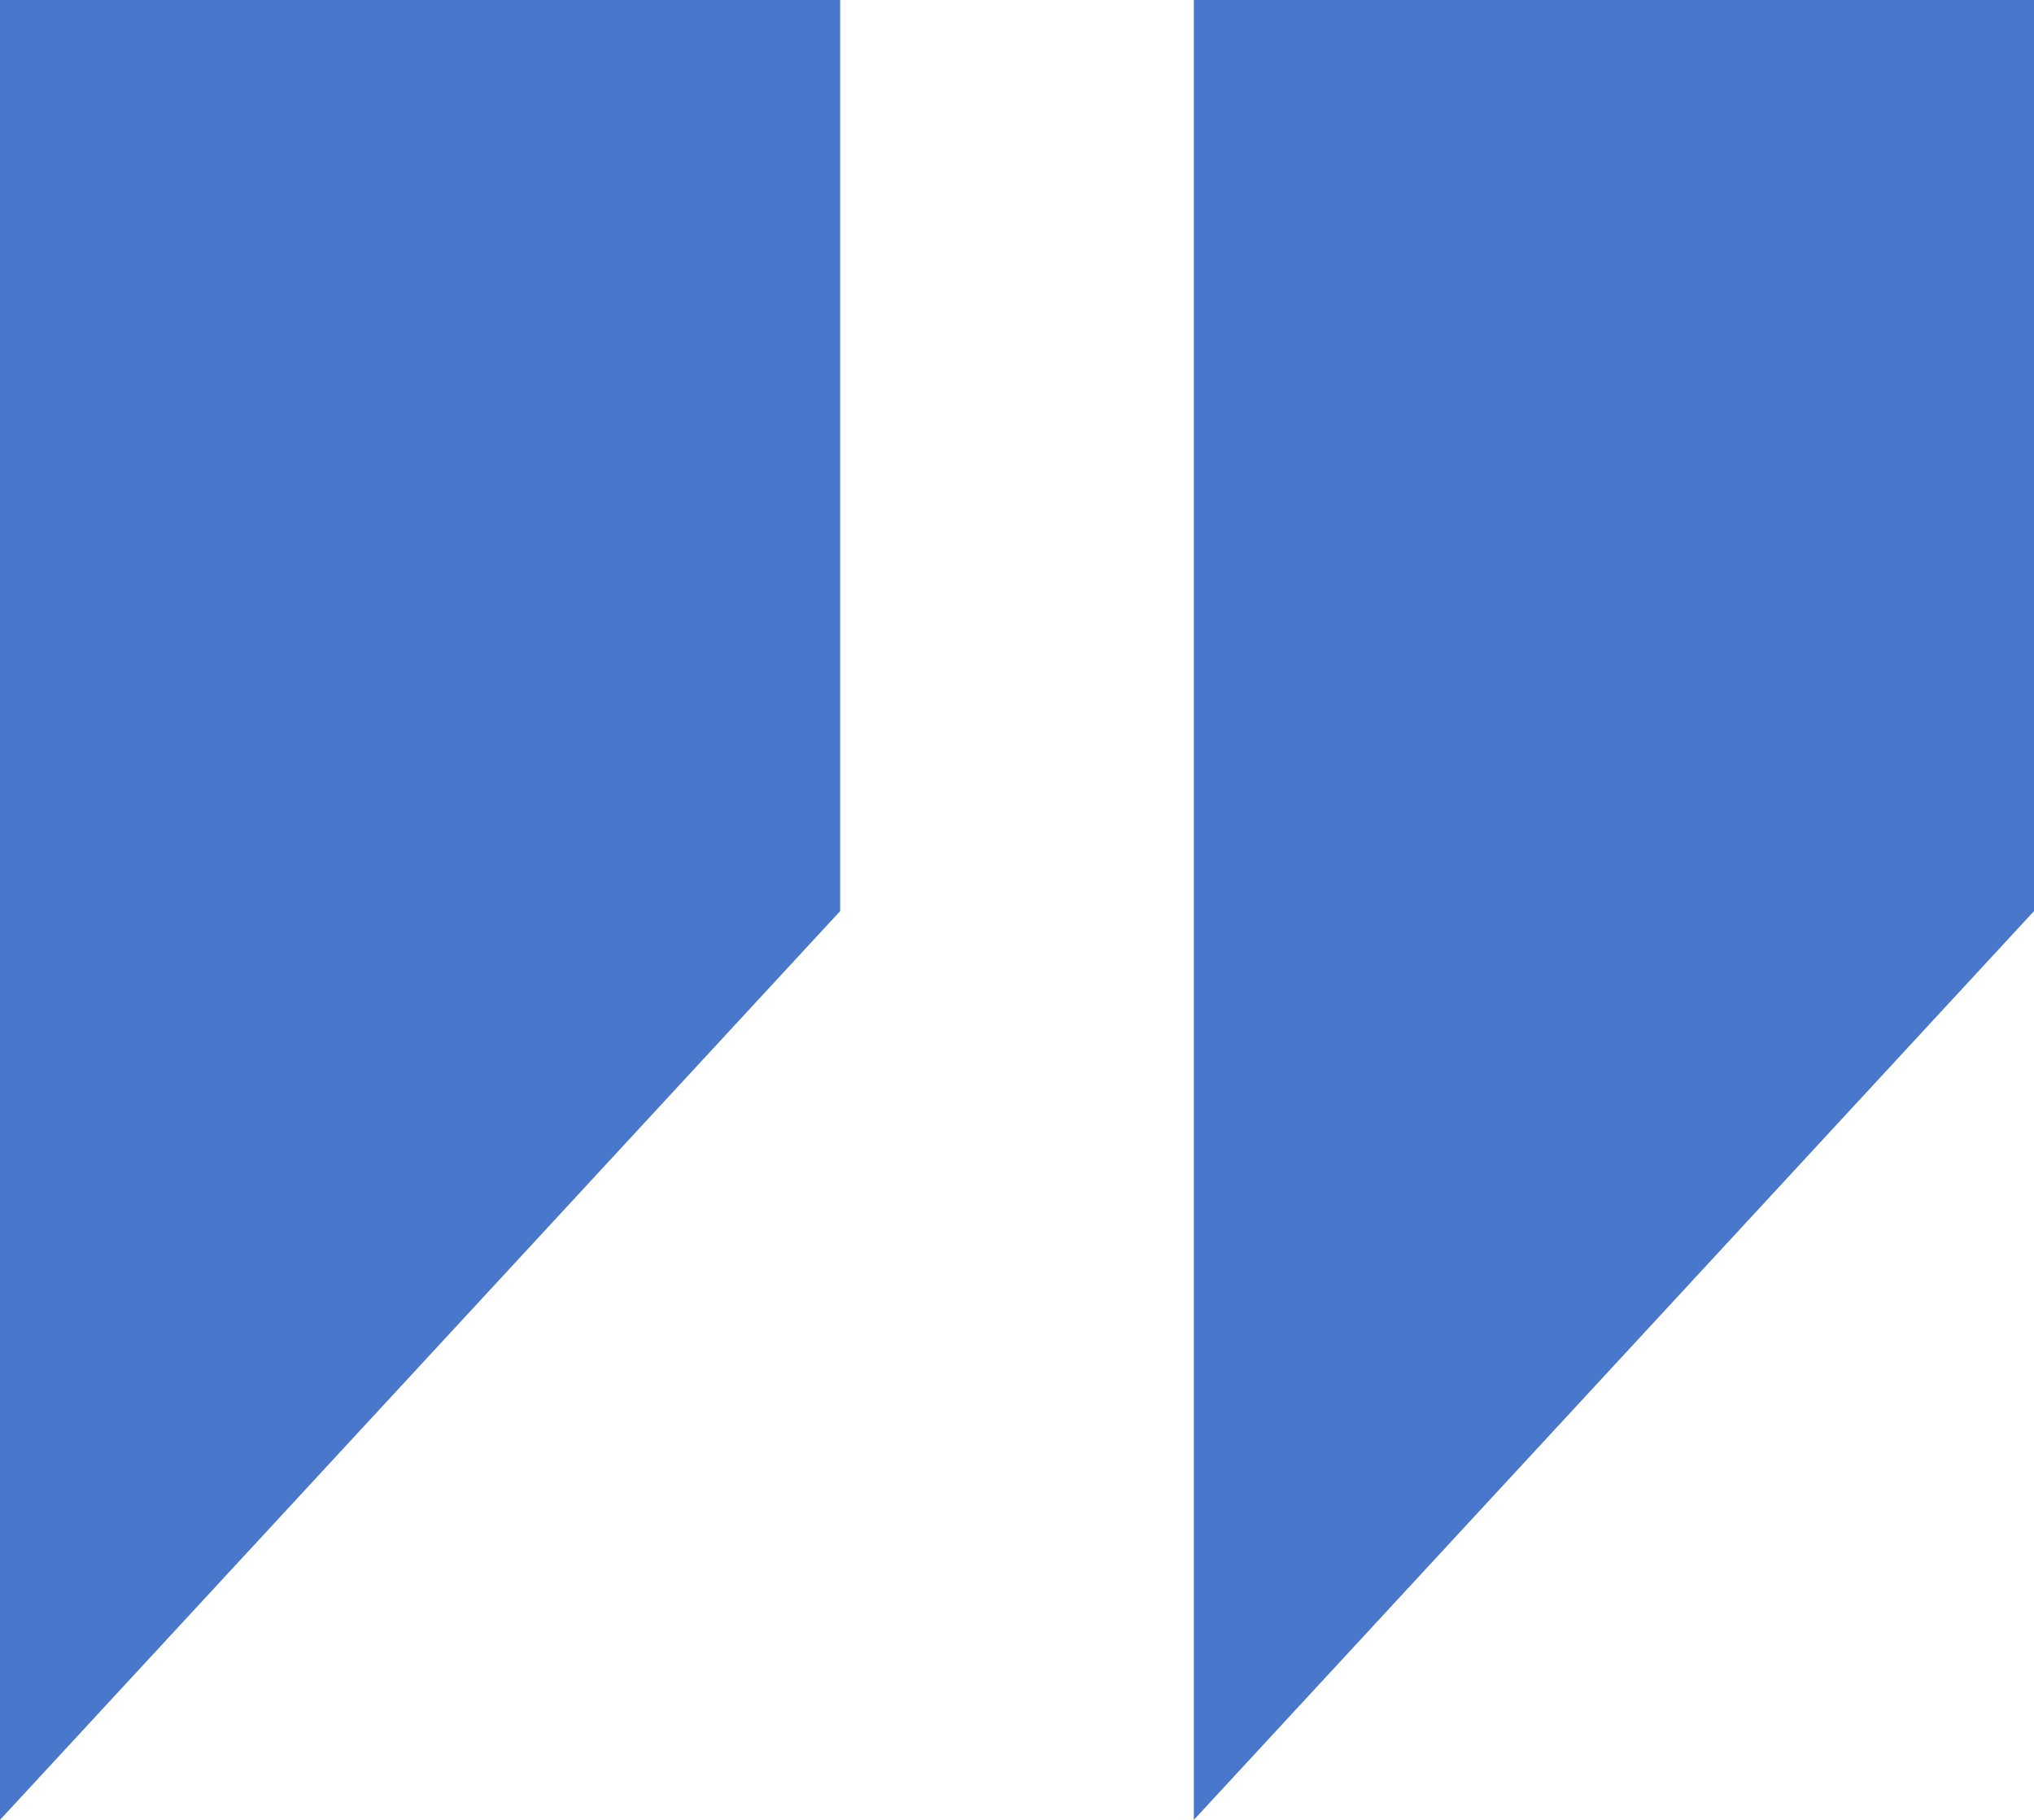 <svg width="19" height="17" viewBox="0 0 19 17" fill="none" xmlns="http://www.w3.org/2000/svg">
<path fill-rule="evenodd" clip-rule="evenodd" d="M0 8.5V17L3.924 12.756L7.848 8.511V4.256V0H3.924H0V8.5ZM11.152 8.5V17L15.076 12.756L19 8.511V4.256V0H15.076H11.152V8.5Z" fill="#4877CC"/>
</svg>
